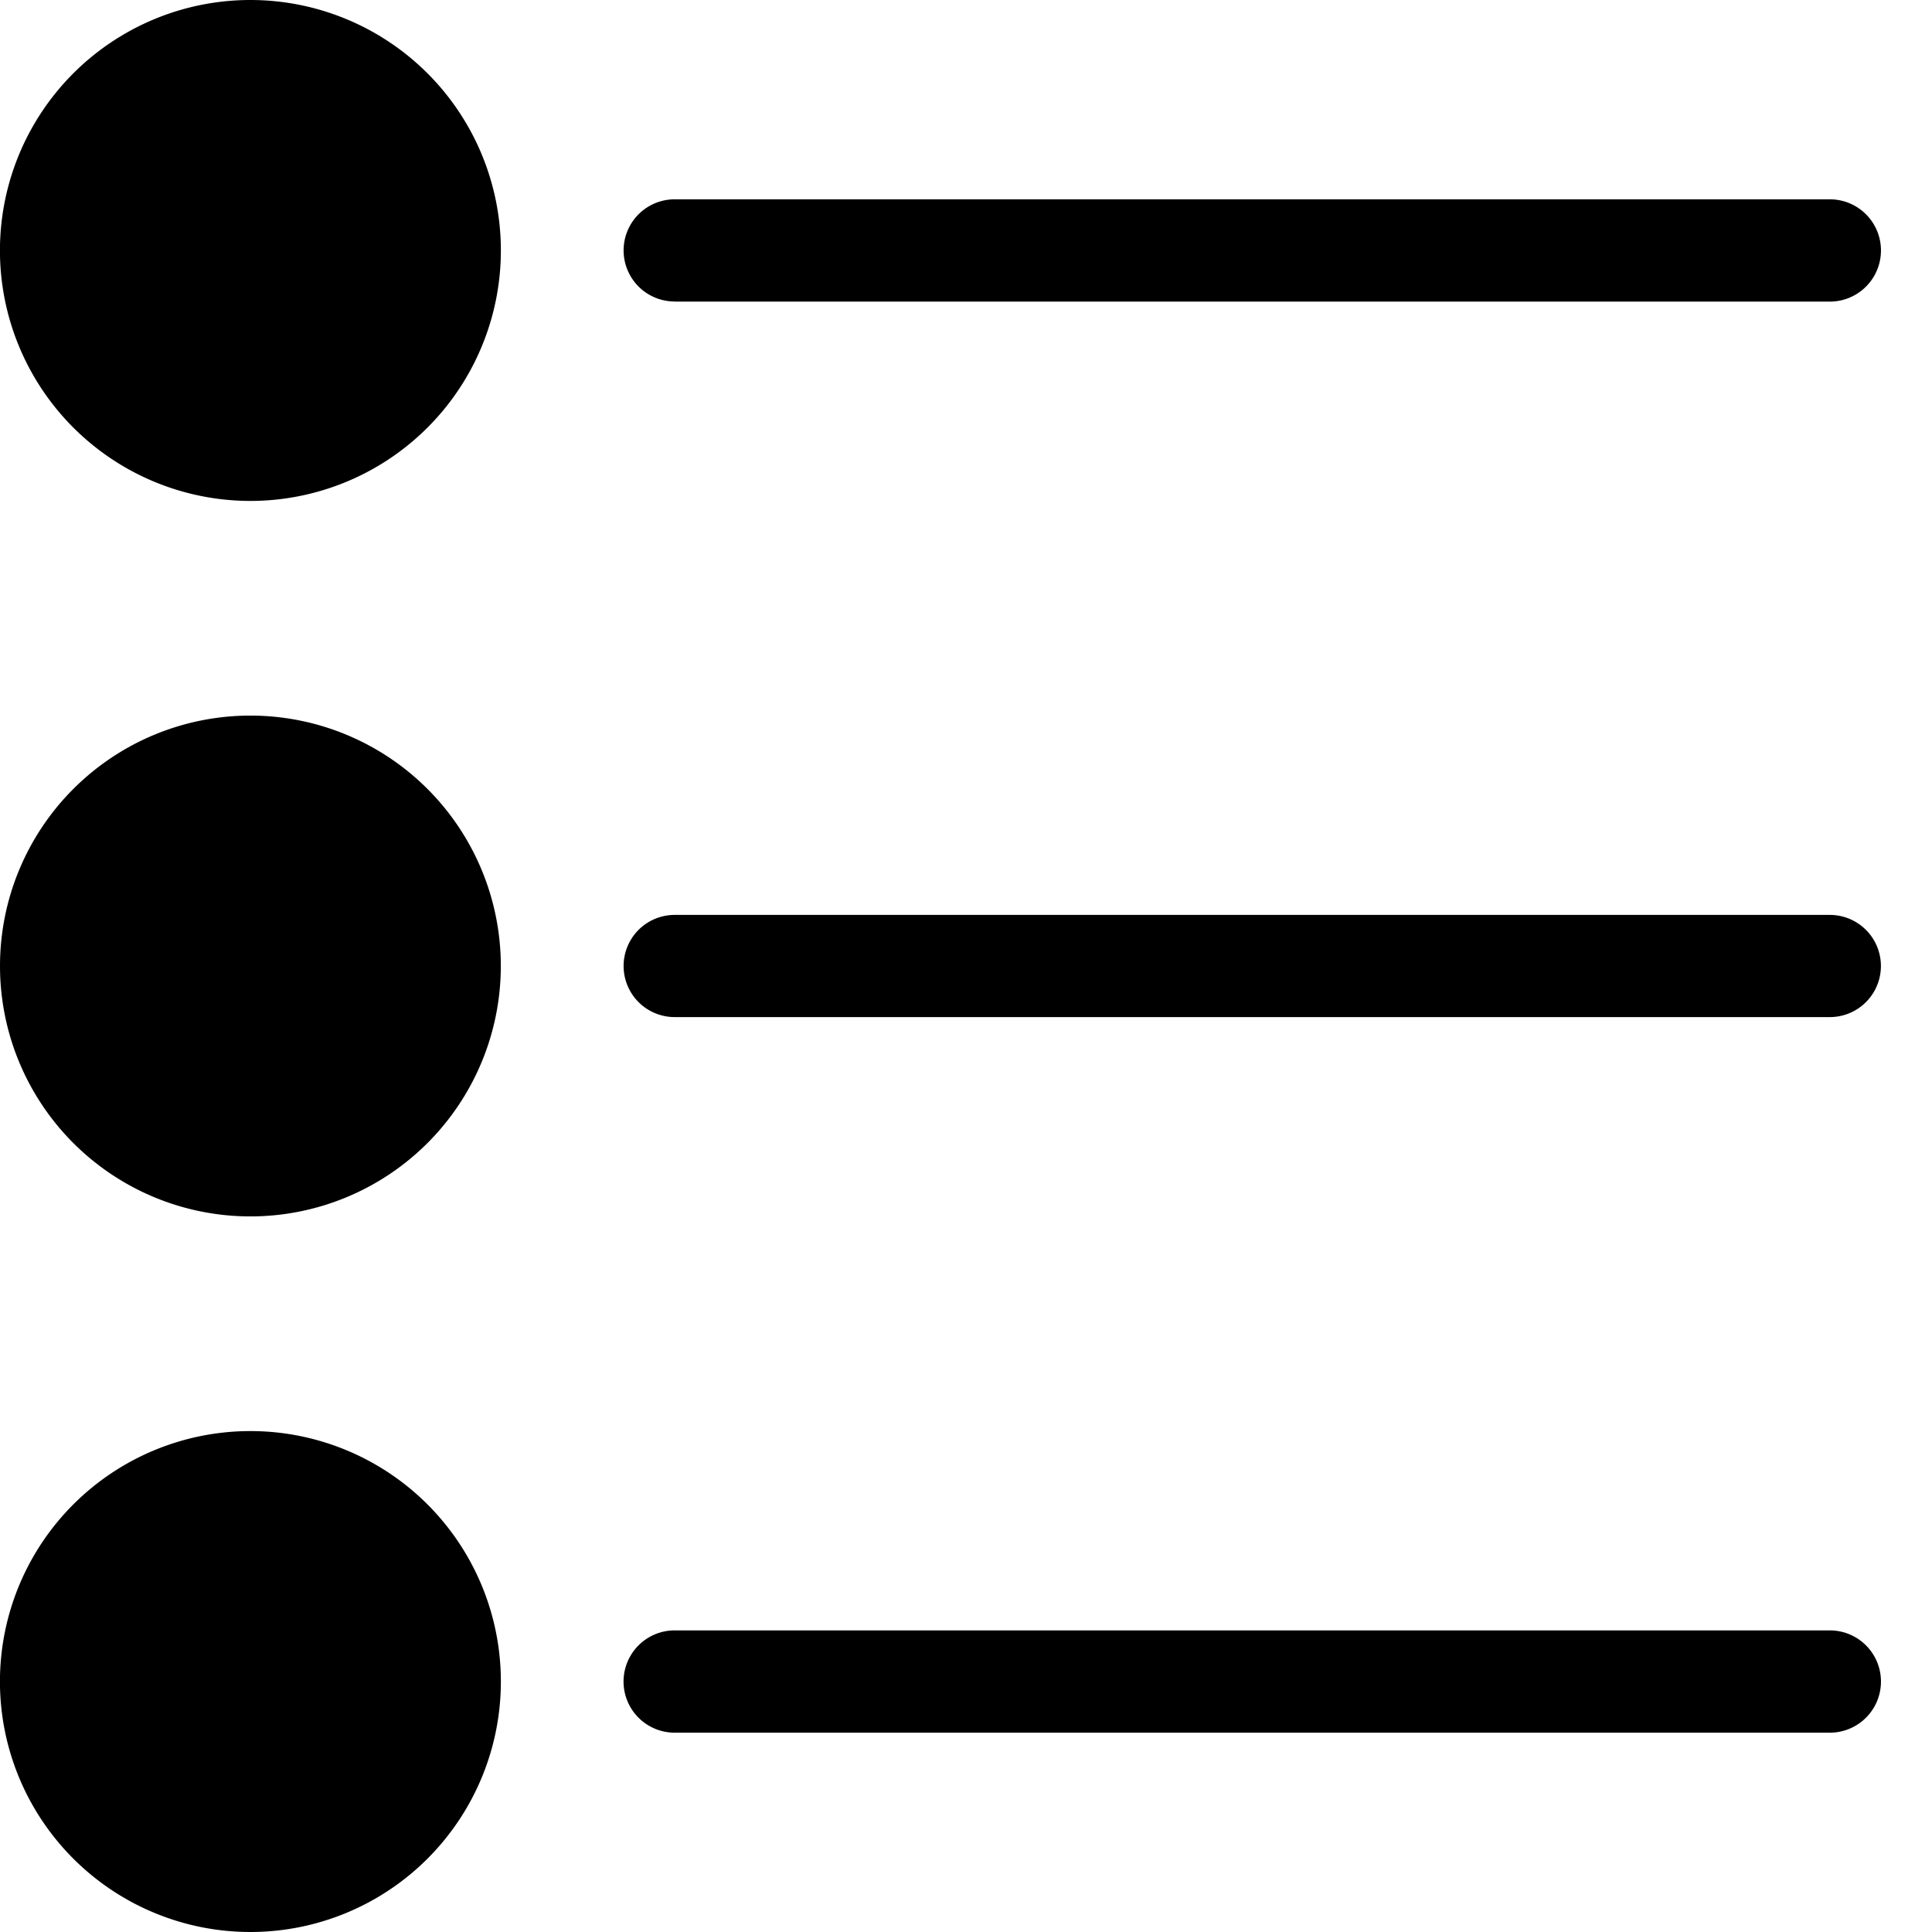 <svg width="18" height="18" xmlns="http://www.w3.org/2000/svg"><path d="M2.333 11.333a2.333 2.333 0 1 0 0-4.666 2.333 2.333 0 0 0 0 4.666Zm14.715-2.809H6.286a.476.476 0 1 0 0 .952h10.762a.476.476 0 1 0 0-.952ZM2.333 4.667a2.333 2.333 0 1 0 0-4.667 2.333 2.333 0 0 0 0 4.667ZM6.286 2.81h10.762a.476.476 0 1 0 0-.953H6.286a.476.476 0 1 0 0 .952ZM2.333 18a2.333 2.333 0 1 0 0-4.667 2.333 2.333 0 0 0 0 4.667Zm14.715-2.81H6.286a.476.476 0 1 0 0 .953h10.762a.476.476 0 1 0 0-.953Z"/></svg>